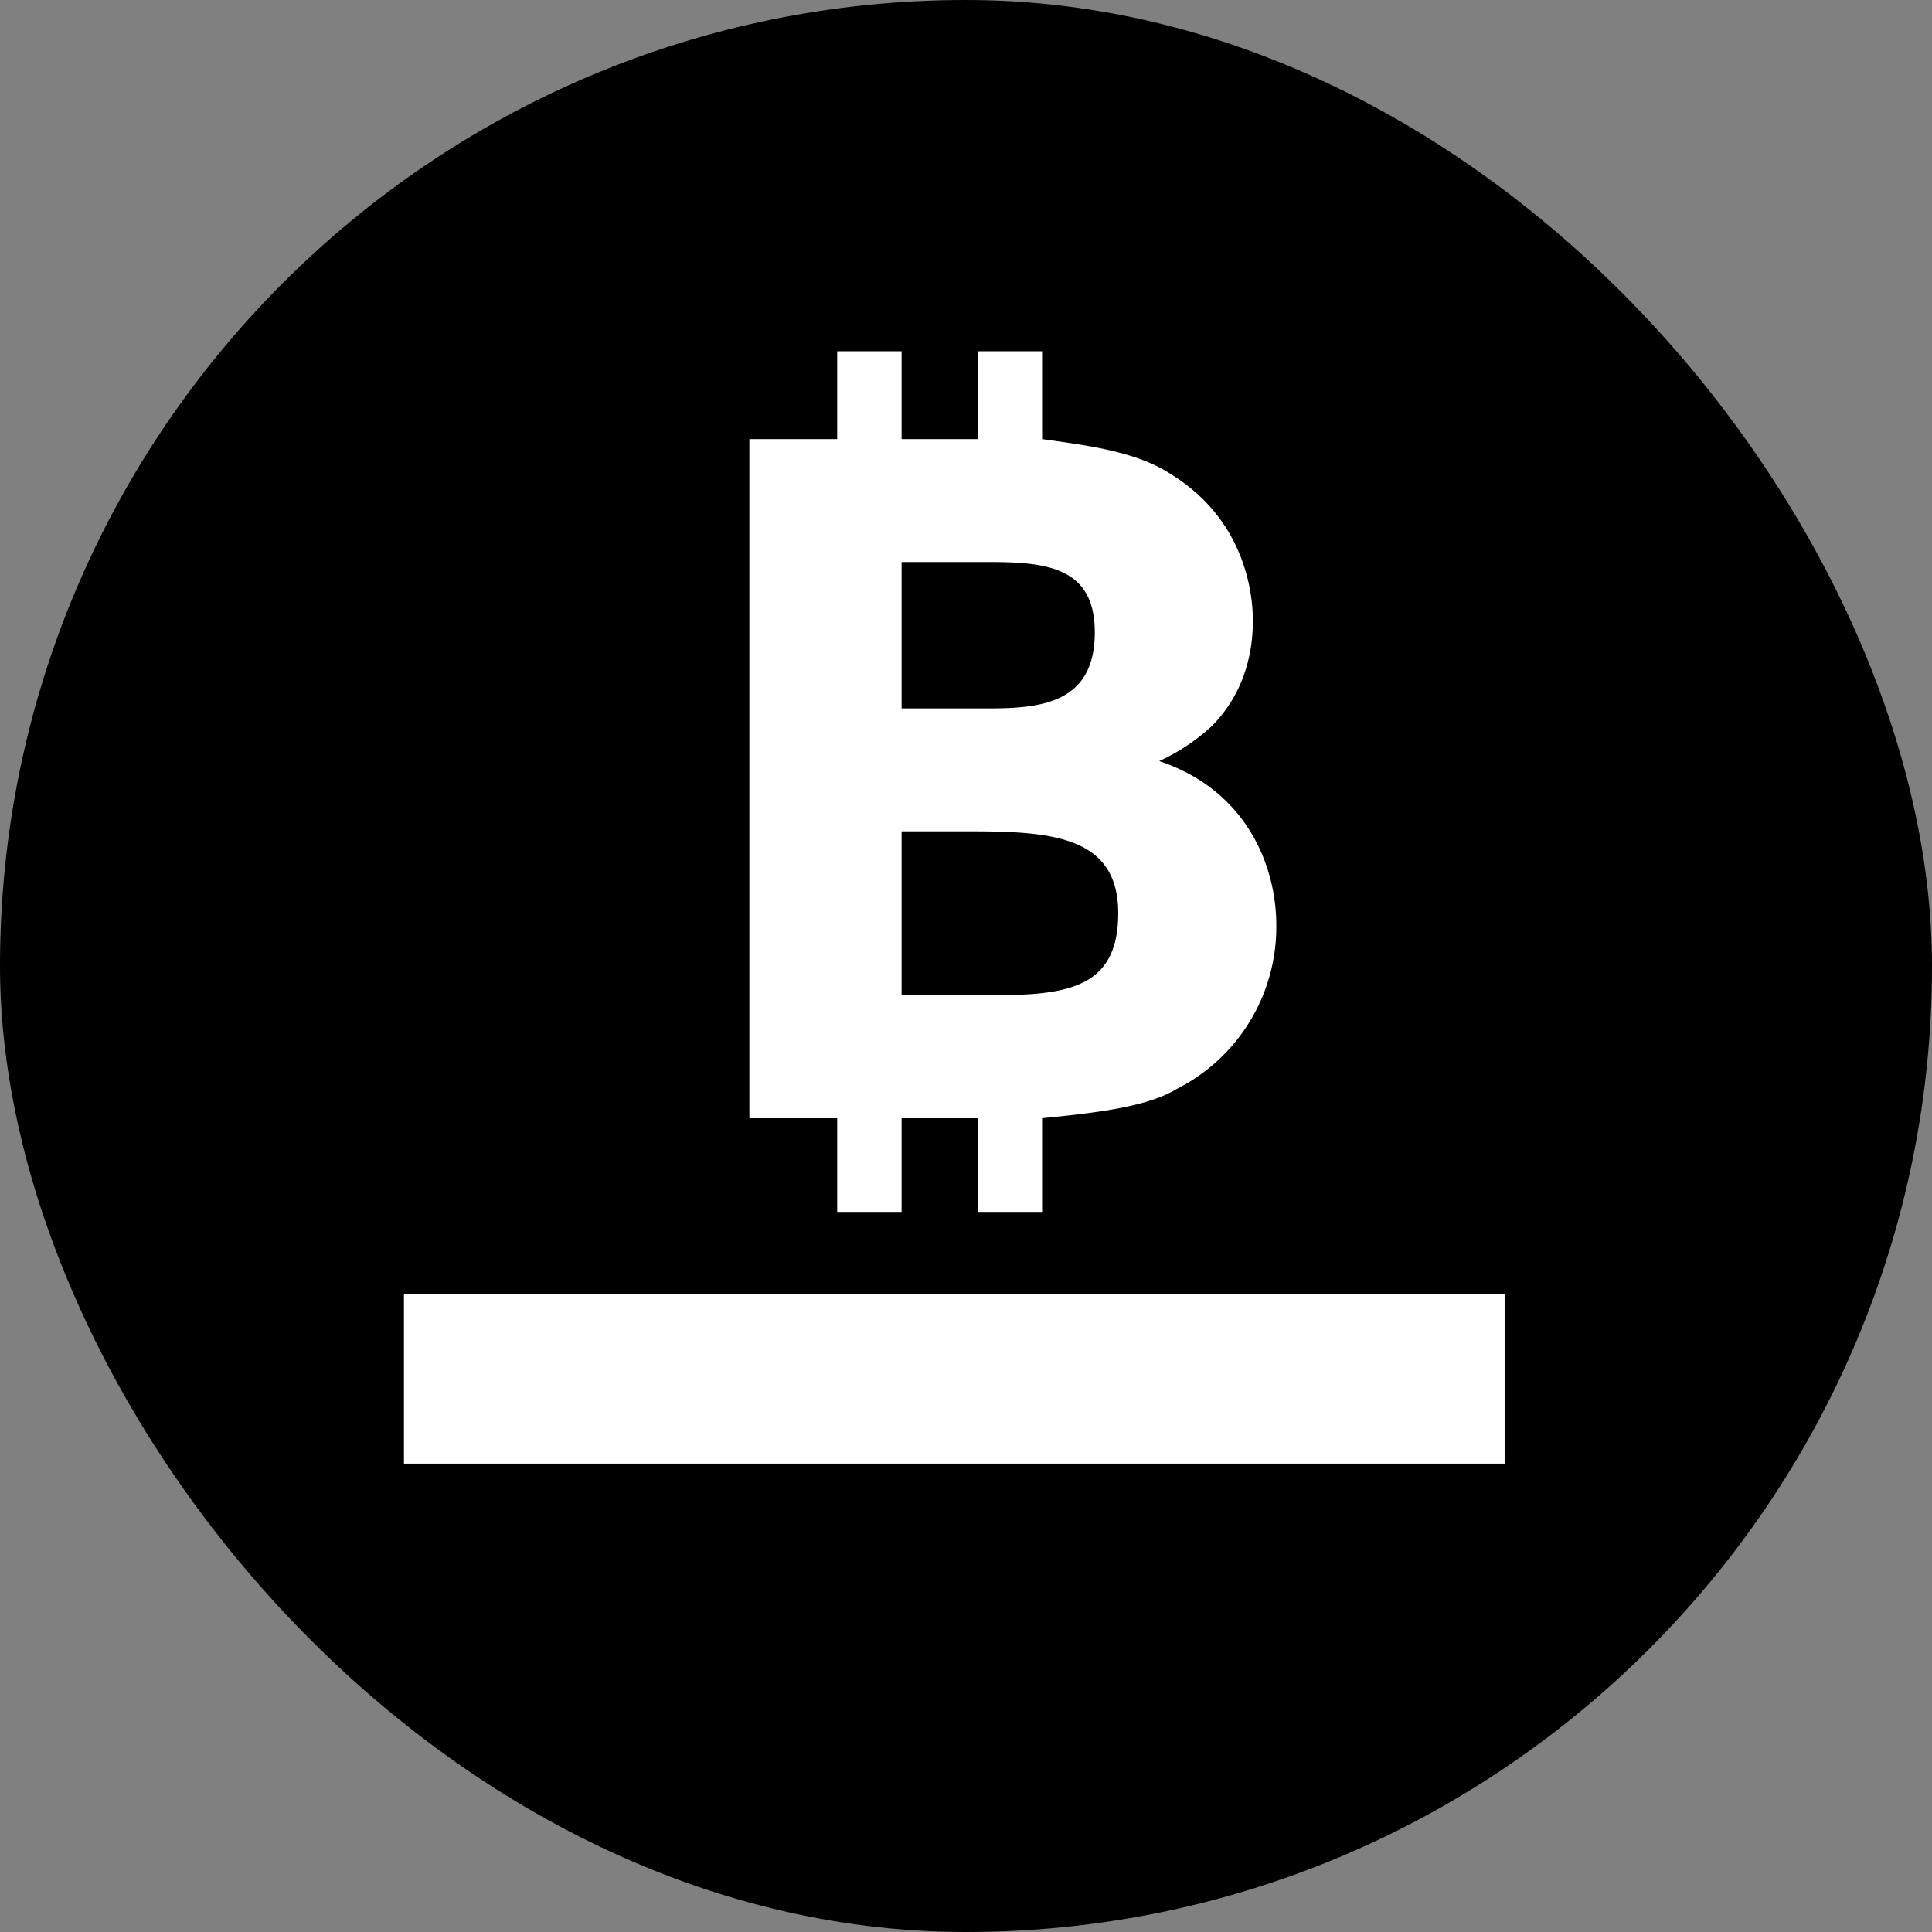 <svg xmlns="http://www.w3.org/2000/svg" viewBox="0 0 330 330" width="330" height="330">
    <rect x="0" y="0" width="330" height="330" fill="#808080" stroke="none"/>
    <rect x="0" y="0" width="330" height="330" rx="165" fill="#000"/>
    <path fill="#fff" d="M69 221h188v29H69zM143 207h11v-16h13v16h11v-16c10-1 18-2 23-5a31 31 0 0017-28c0-10-5-23-20-28a34 34 0 009-6c4-4 7-10 7-18 0-4-1-17-14-25-6-4-15-5-22-6V60h-11v15h-13V60h-11v15h-15v116h15zm11-111h15c10 0 18 1 18 12 0 12-9 13-18 13h-15zm0 46h12c14 0 25 1 25 14s-9 14-22 14h-15z"/>
</svg>
